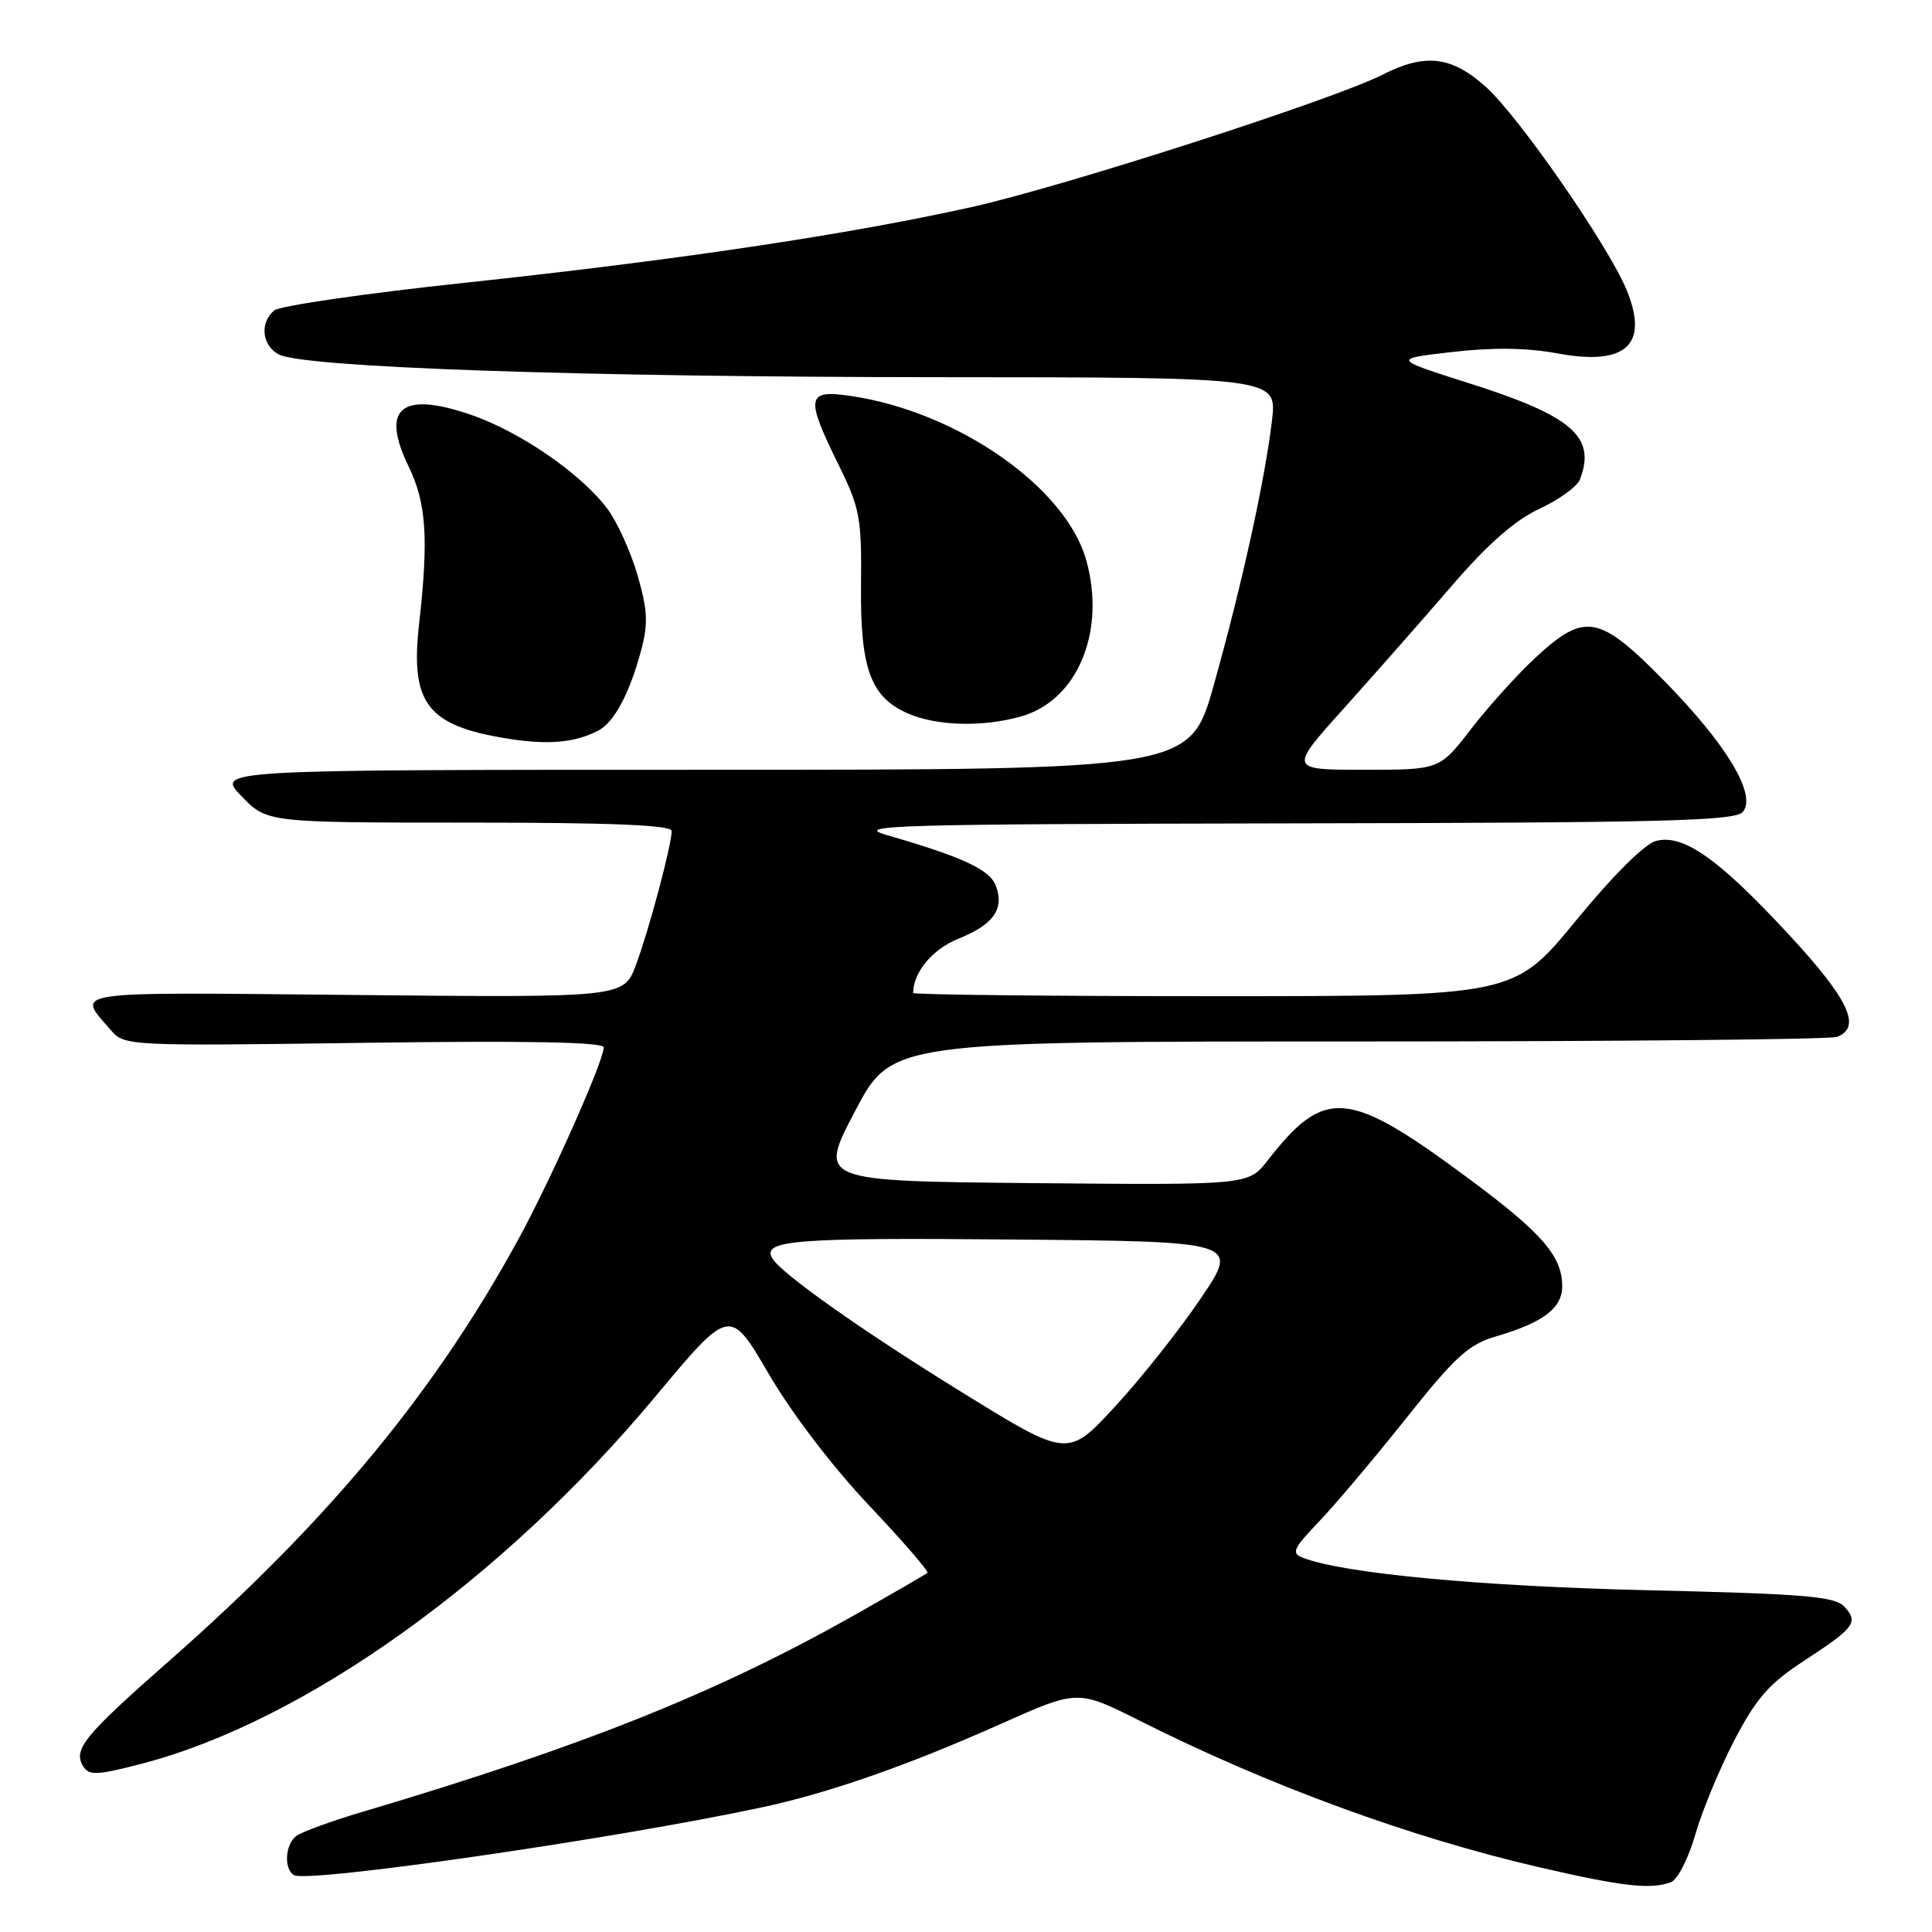 <?xml version="1.0" encoding="UTF-8" standalone="no"?>
<!DOCTYPE svg PUBLIC "-//W3C//DTD SVG 1.1//EN" "http://www.w3.org/Graphics/SVG/1.1/DTD/svg11.dtd" >
<svg xmlns="http://www.w3.org/2000/svg" xmlns:xlink="http://www.w3.org/1999/xlink" version="1.1" viewBox="0 0 256 256">
 <g >
 <path fill="currentColor"
d=" M 221.42 249.39 C 222.29 249.06 223.73 246.24 224.62 243.14 C 225.50 240.04 227.83 234.41 229.79 230.64 C 232.70 225.05 234.40 223.10 238.93 220.14 C 245.75 215.69 246.29 214.98 244.42 212.92 C 243.17 211.53 239.31 211.20 218.22 210.71 C 196.11 210.19 178.04 208.49 172.66 206.42 C 171.07 205.81 171.32 205.24 174.78 201.61 C 176.94 199.35 182.14 193.19 186.33 187.92 C 192.82 179.76 194.59 178.14 198.23 177.08 C 204.48 175.25 207.00 173.34 207.00 170.44 C 207.00 166.45 204.36 163.40 194.61 156.17 C 178.61 144.30 175.56 144.02 167.96 153.78 C 165.42 157.03 165.42 157.03 136.93 156.77 C 108.43 156.50 108.43 156.50 113.29 147.25 C 118.14 138.00 118.14 138.00 179.99 138.00 C 214.01 138.00 242.55 137.73 243.42 137.39 C 246.73 136.12 244.97 132.40 236.99 123.79 C 227.70 113.77 223.08 110.51 219.46 111.42 C 217.95 111.80 213.79 115.93 208.79 122.02 C 200.59 132.00 200.59 132.00 160.79 132.00 C 138.91 132.00 121.00 131.80 121.00 131.57 C 121.00 128.83 123.57 125.76 127.00 124.38 C 131.64 122.53 133.12 120.43 131.95 117.36 C 131.15 115.22 127.54 113.55 117.50 110.65 C 112.99 109.35 118.30 109.20 171.13 109.10 C 220.54 109.02 229.94 108.78 230.94 107.58 C 232.80 105.33 228.82 98.69 220.60 90.30 C 211.92 81.46 210.02 81.09 203.56 87.05 C 201.14 89.28 197.27 93.56 194.96 96.55 C 190.76 102.00 190.76 102.00 180.76 102.00 C 170.75 102.00 170.75 102.00 178.17 93.75 C 182.24 89.21 188.67 81.92 192.44 77.54 C 197.17 72.06 200.77 68.90 204.00 67.41 C 206.58 66.21 208.99 64.47 209.35 63.53 C 211.52 57.87 208.35 55.12 194.59 50.76 C 184.50 47.55 184.50 47.55 192.44 46.64 C 197.80 46.02 202.33 46.08 206.33 46.82 C 215.48 48.53 218.56 45.68 215.50 38.34 C 213.03 32.43 201.28 15.48 196.91 11.54 C 192.37 7.44 188.86 7.01 183.21 9.89 C 176.73 13.19 140.95 24.72 128.73 27.44 C 112.41 31.08 89.75 34.46 61.59 37.47 C 48.44 38.87 37.08 40.52 36.34 41.13 C 34.39 42.75 34.70 45.77 36.93 46.96 C 40.15 48.69 77.08 49.96 124.37 49.98 C 169.23 50.00 169.23 50.00 168.54 55.75 C 167.58 63.79 164.55 77.51 160.84 90.75 C 157.68 102.00 157.68 102.00 93.14 102.00 C 28.61 102.00 28.61 102.00 32.00 105.50 C 35.39 109.00 35.39 109.00 62.20 109.00 C 81.11 109.00 89.00 109.33 89.00 110.11 C 89.00 111.95 86.00 123.22 84.27 127.84 C 82.66 132.19 82.66 132.19 46.93 131.84 C 8.23 131.47 10.12 131.19 14.74 136.56 C 16.48 138.58 17.16 138.61 48.26 138.18 C 69.84 137.88 80.00 138.08 80.00 138.78 C 80.00 140.56 73.08 156.13 68.80 164.00 C 57.70 184.38 43.65 201.38 22.55 219.96 C 11.08 230.05 9.65 231.81 11.03 234.05 C 11.80 235.29 12.85 235.24 18.71 233.72 C 40.30 228.13 66.59 209.34 86.84 185.05 C 96.71 173.21 96.71 173.21 101.86 182.05 C 104.91 187.27 110.35 194.40 115.15 199.47 C 119.62 204.20 123.10 208.22 122.89 208.41 C 122.67 208.60 118.39 211.08 113.38 213.92 C 95.08 224.27 77.27 231.40 48.00 240.09 C 43.88 241.31 39.94 242.75 39.25 243.28 C 37.78 244.41 37.59 247.63 38.94 248.46 C 40.70 249.55 81.33 243.68 100.88 239.50 C 109.73 237.62 120.25 233.94 132.61 228.43 C 142.80 223.88 142.80 223.88 150.99 227.99 C 168.08 236.59 186.83 243.46 204.03 247.44 C 215.00 249.98 218.79 250.40 221.42 249.39 Z  M 79.24 96.83 C 81.36 95.75 83.40 91.94 84.95 86.19 C 85.90 82.65 85.82 80.87 84.47 76.19 C 83.56 73.06 81.75 69.09 80.44 67.36 C 76.91 62.70 68.92 57.21 62.40 54.96 C 53.16 51.79 50.40 54.07 54.13 61.78 C 56.50 66.66 56.81 71.30 55.53 82.71 C 54.35 93.21 56.61 96.15 67.18 97.86 C 72.59 98.73 76.12 98.43 79.24 96.83 Z  M 135.23 94.95 C 142.74 92.87 146.58 83.74 143.94 74.25 C 141.24 64.57 126.91 54.56 112.75 52.47 C 106.86 51.60 106.68 52.57 111.09 61.54 C 113.94 67.32 114.18 68.61 114.09 77.45 C 113.97 88.59 115.35 92.38 120.31 94.54 C 124.14 96.20 130.14 96.37 135.23 94.95 Z  M 127.52 184.52 C 114.25 176.33 103.63 168.83 102.36 166.77 C 100.85 164.33 105.22 163.98 133.92 164.24 C 164.21 164.50 164.21 164.50 159.13 172.01 C 156.34 176.15 151.23 182.60 147.78 186.34 C 141.50 193.16 141.50 193.16 127.52 184.52 Z "/>
</g>
</svg>